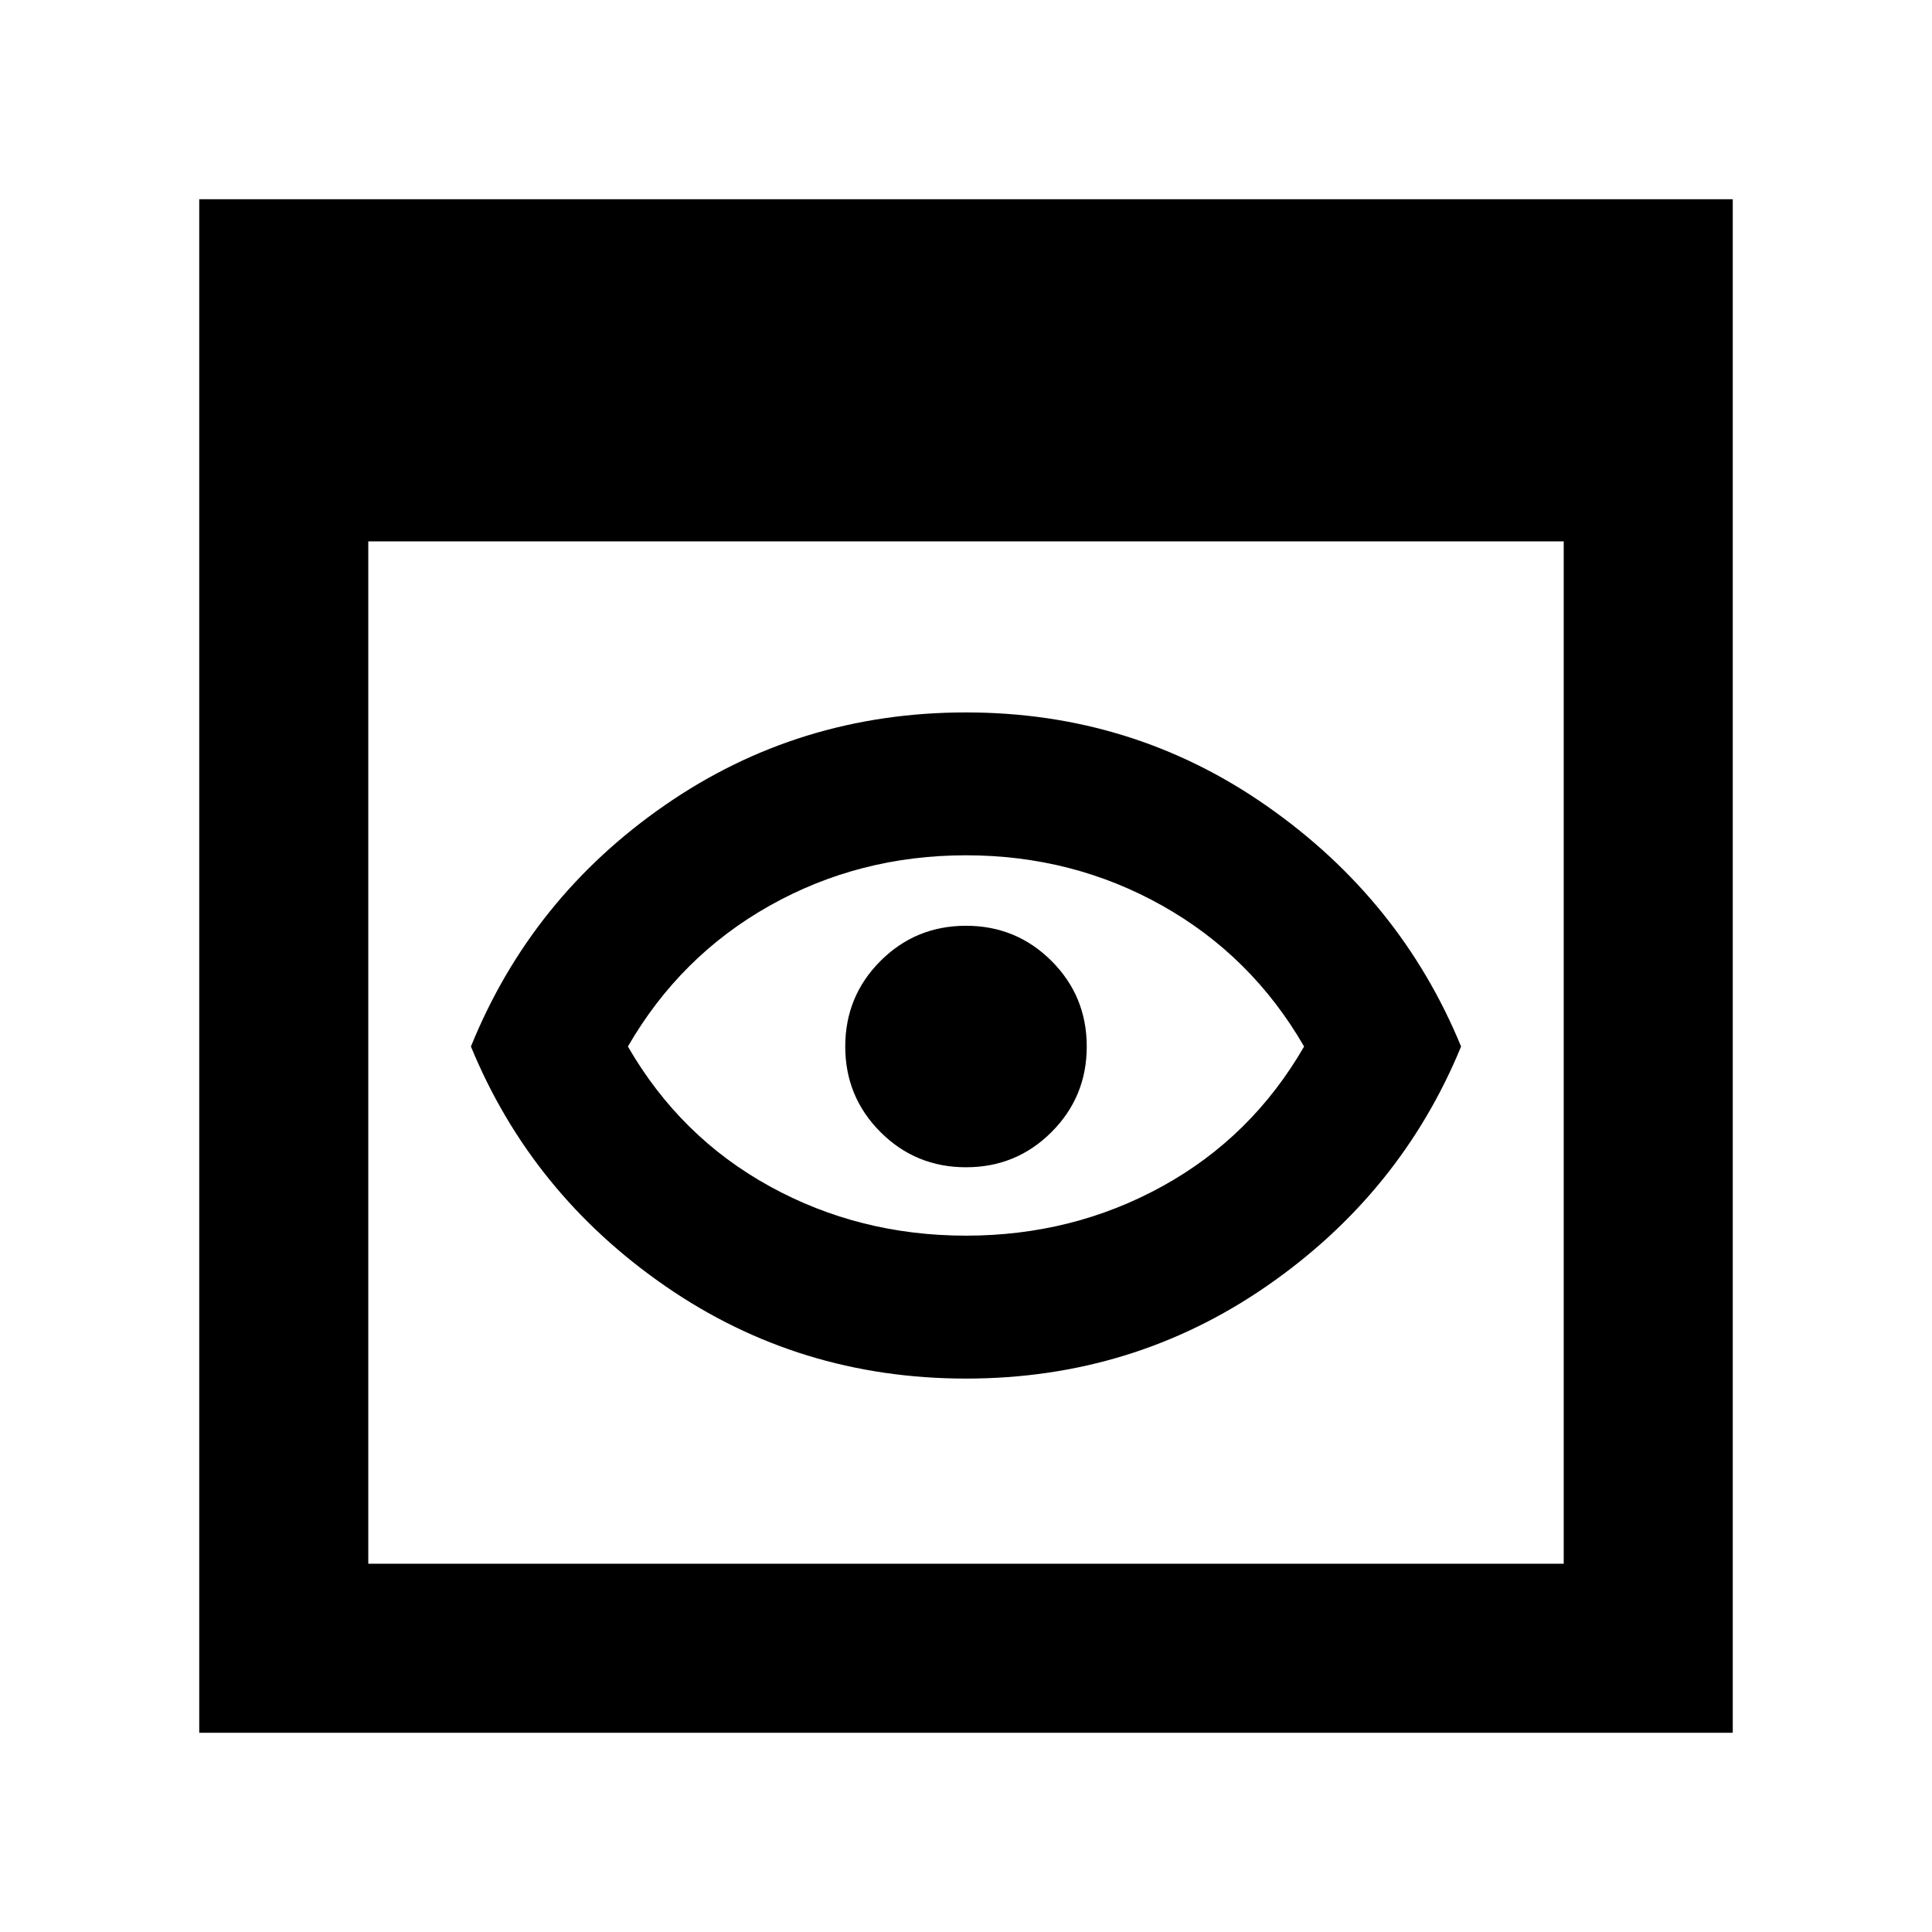 <svg xmlns="http://www.w3.org/2000/svg" height="40" width="40"><path d="M20 25.583q2.208 0 4.062-1.021 1.855-1.02 2.938-2.895-1.083-1.875-2.938-2.917-1.854-1.042-4.062-1.042t-4.063 1.042Q14.083 19.792 13 21.667q1.083 1.875 2.937 2.895 1.855 1.021 4.063 1.021Zm0 2.959q-3.458 0-6.229-1.917T9.75 21.667q1.25-3.084 4.021-5Q16.542 14.75 20 14.75t6.229 1.938Q29 18.625 30.25 21.667q-1.25 3.041-4.021 4.958-2.771 1.917-6.229 1.917Zm0-4.375q-1.042 0-1.771-.729-.729-.73-.729-1.771 0-1.042.729-1.771.729-.729 1.771-.729 1.042 0 1.771.729.729.729.729 1.771 0 1.041-.729 1.771-.729.729-1.771.729ZM4.125 35.875V4.125h31.75v31.75Zm3.5-3.5h24.75V11.208H7.625Z"/></svg>